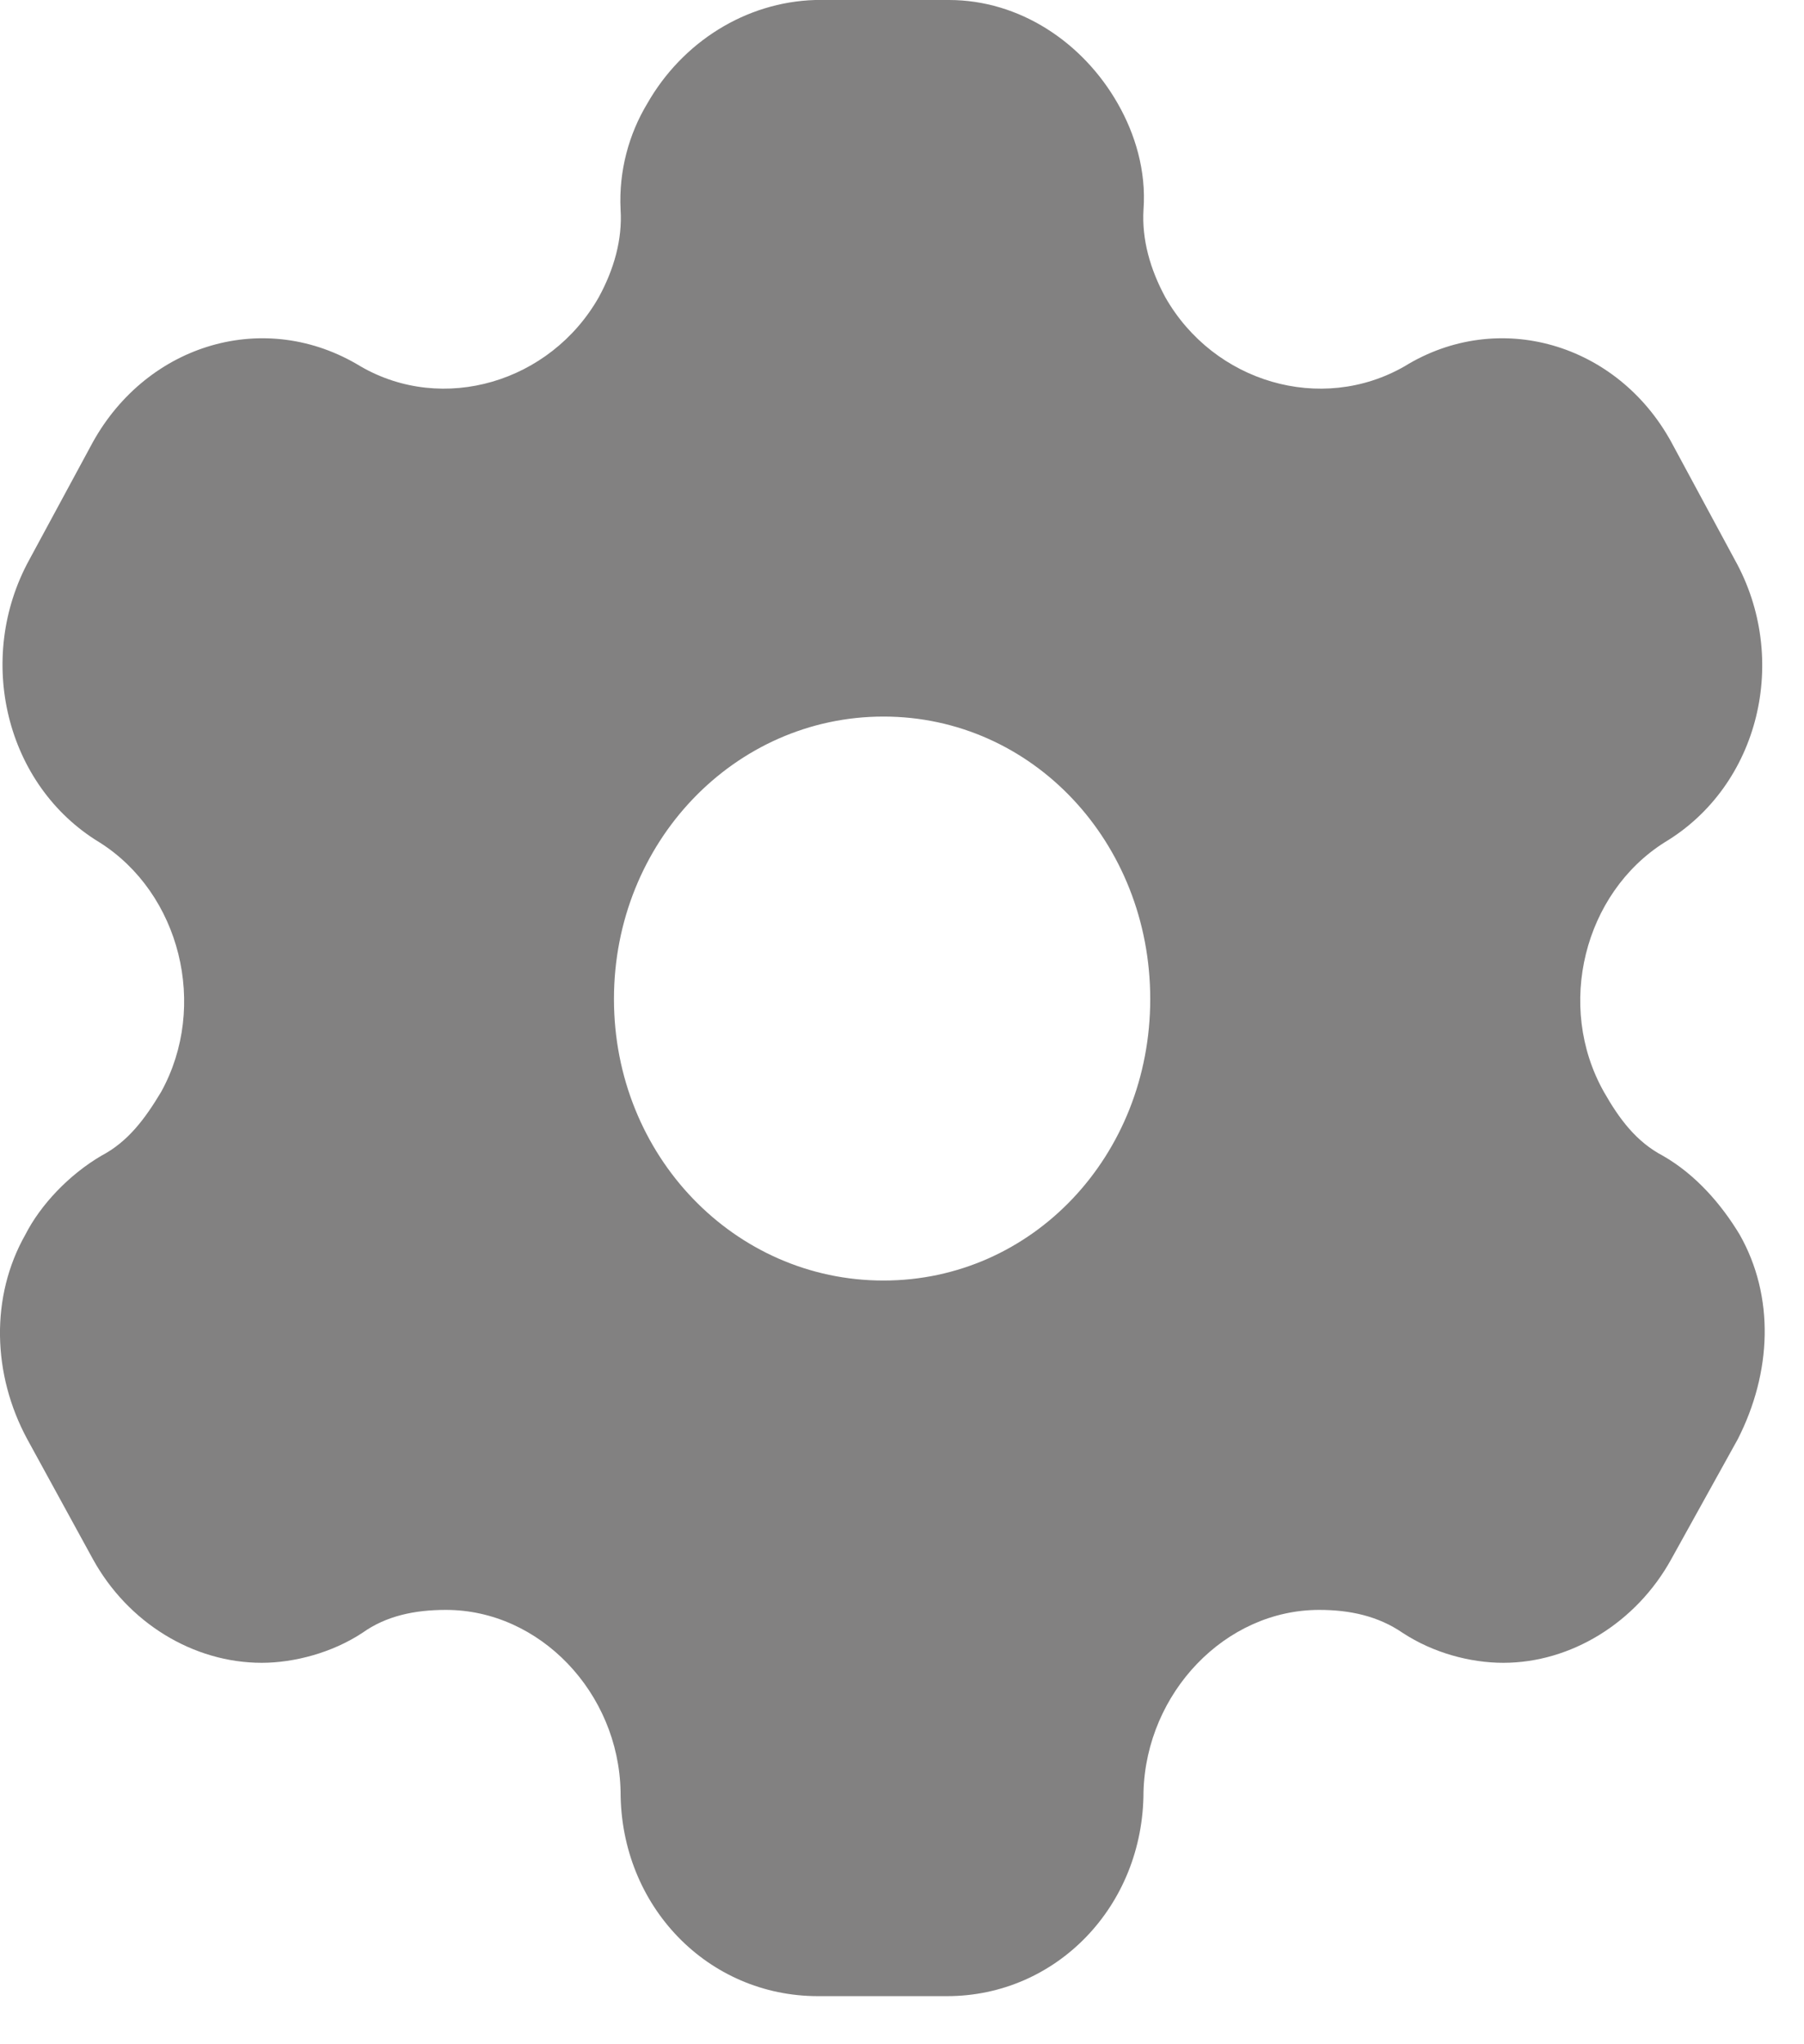 <svg width="15" height="17" viewBox="0 0 15 17" fill="none" xmlns="http://www.w3.org/2000/svg">
<path d="M7.891 0C8.475 0 9.003 0.349 9.295 0.863C9.437 1.112 9.532 1.419 9.508 1.743C9.493 1.992 9.564 2.241 9.69 2.473C10.092 3.179 10.984 3.445 11.679 3.046C12.46 2.565 13.447 2.855 13.897 3.677L14.425 4.656C14.883 5.478 14.631 6.532 13.841 7.005C13.171 7.428 12.934 8.366 13.336 9.08C13.463 9.304 13.605 9.495 13.826 9.611C14.102 9.769 14.315 10.018 14.465 10.267C14.757 10.782 14.733 11.412 14.449 11.969L13.897 12.965C13.605 13.496 13.06 13.828 12.5 13.828C12.223 13.828 11.916 13.745 11.663 13.579C11.458 13.438 11.221 13.388 10.969 13.388C10.187 13.388 9.532 14.077 9.508 14.899C9.508 15.853 8.782 16.6 7.875 16.6H6.801C5.886 16.6 5.16 15.853 5.16 14.899C5.144 14.077 4.489 13.388 3.708 13.388C3.447 13.388 3.21 13.438 3.013 13.579C2.761 13.745 2.445 13.828 2.176 13.828C1.608 13.828 1.064 13.496 0.772 12.965L0.227 11.969C-0.065 11.429 -0.081 10.782 0.211 10.267C0.338 10.018 0.574 9.769 0.843 9.611C1.064 9.495 1.206 9.304 1.34 9.08C1.734 8.366 1.498 7.428 0.827 7.005C0.046 6.532 -0.207 5.478 0.243 4.656L0.772 3.677C1.229 2.855 2.208 2.565 2.997 3.046C3.684 3.445 4.576 3.179 4.978 2.473C5.105 2.241 5.176 1.992 5.16 1.743C5.144 1.419 5.231 1.112 5.381 0.863C5.673 0.349 6.202 0.017 6.778 0H7.891ZM7.346 5.959C6.107 5.959 5.105 7.005 5.105 8.308C5.105 9.611 6.107 10.649 7.346 10.649C8.585 10.649 9.564 9.611 9.564 8.308C9.564 7.005 8.585 5.959 7.346 5.959Z" fill="#828181"/>
</svg>
